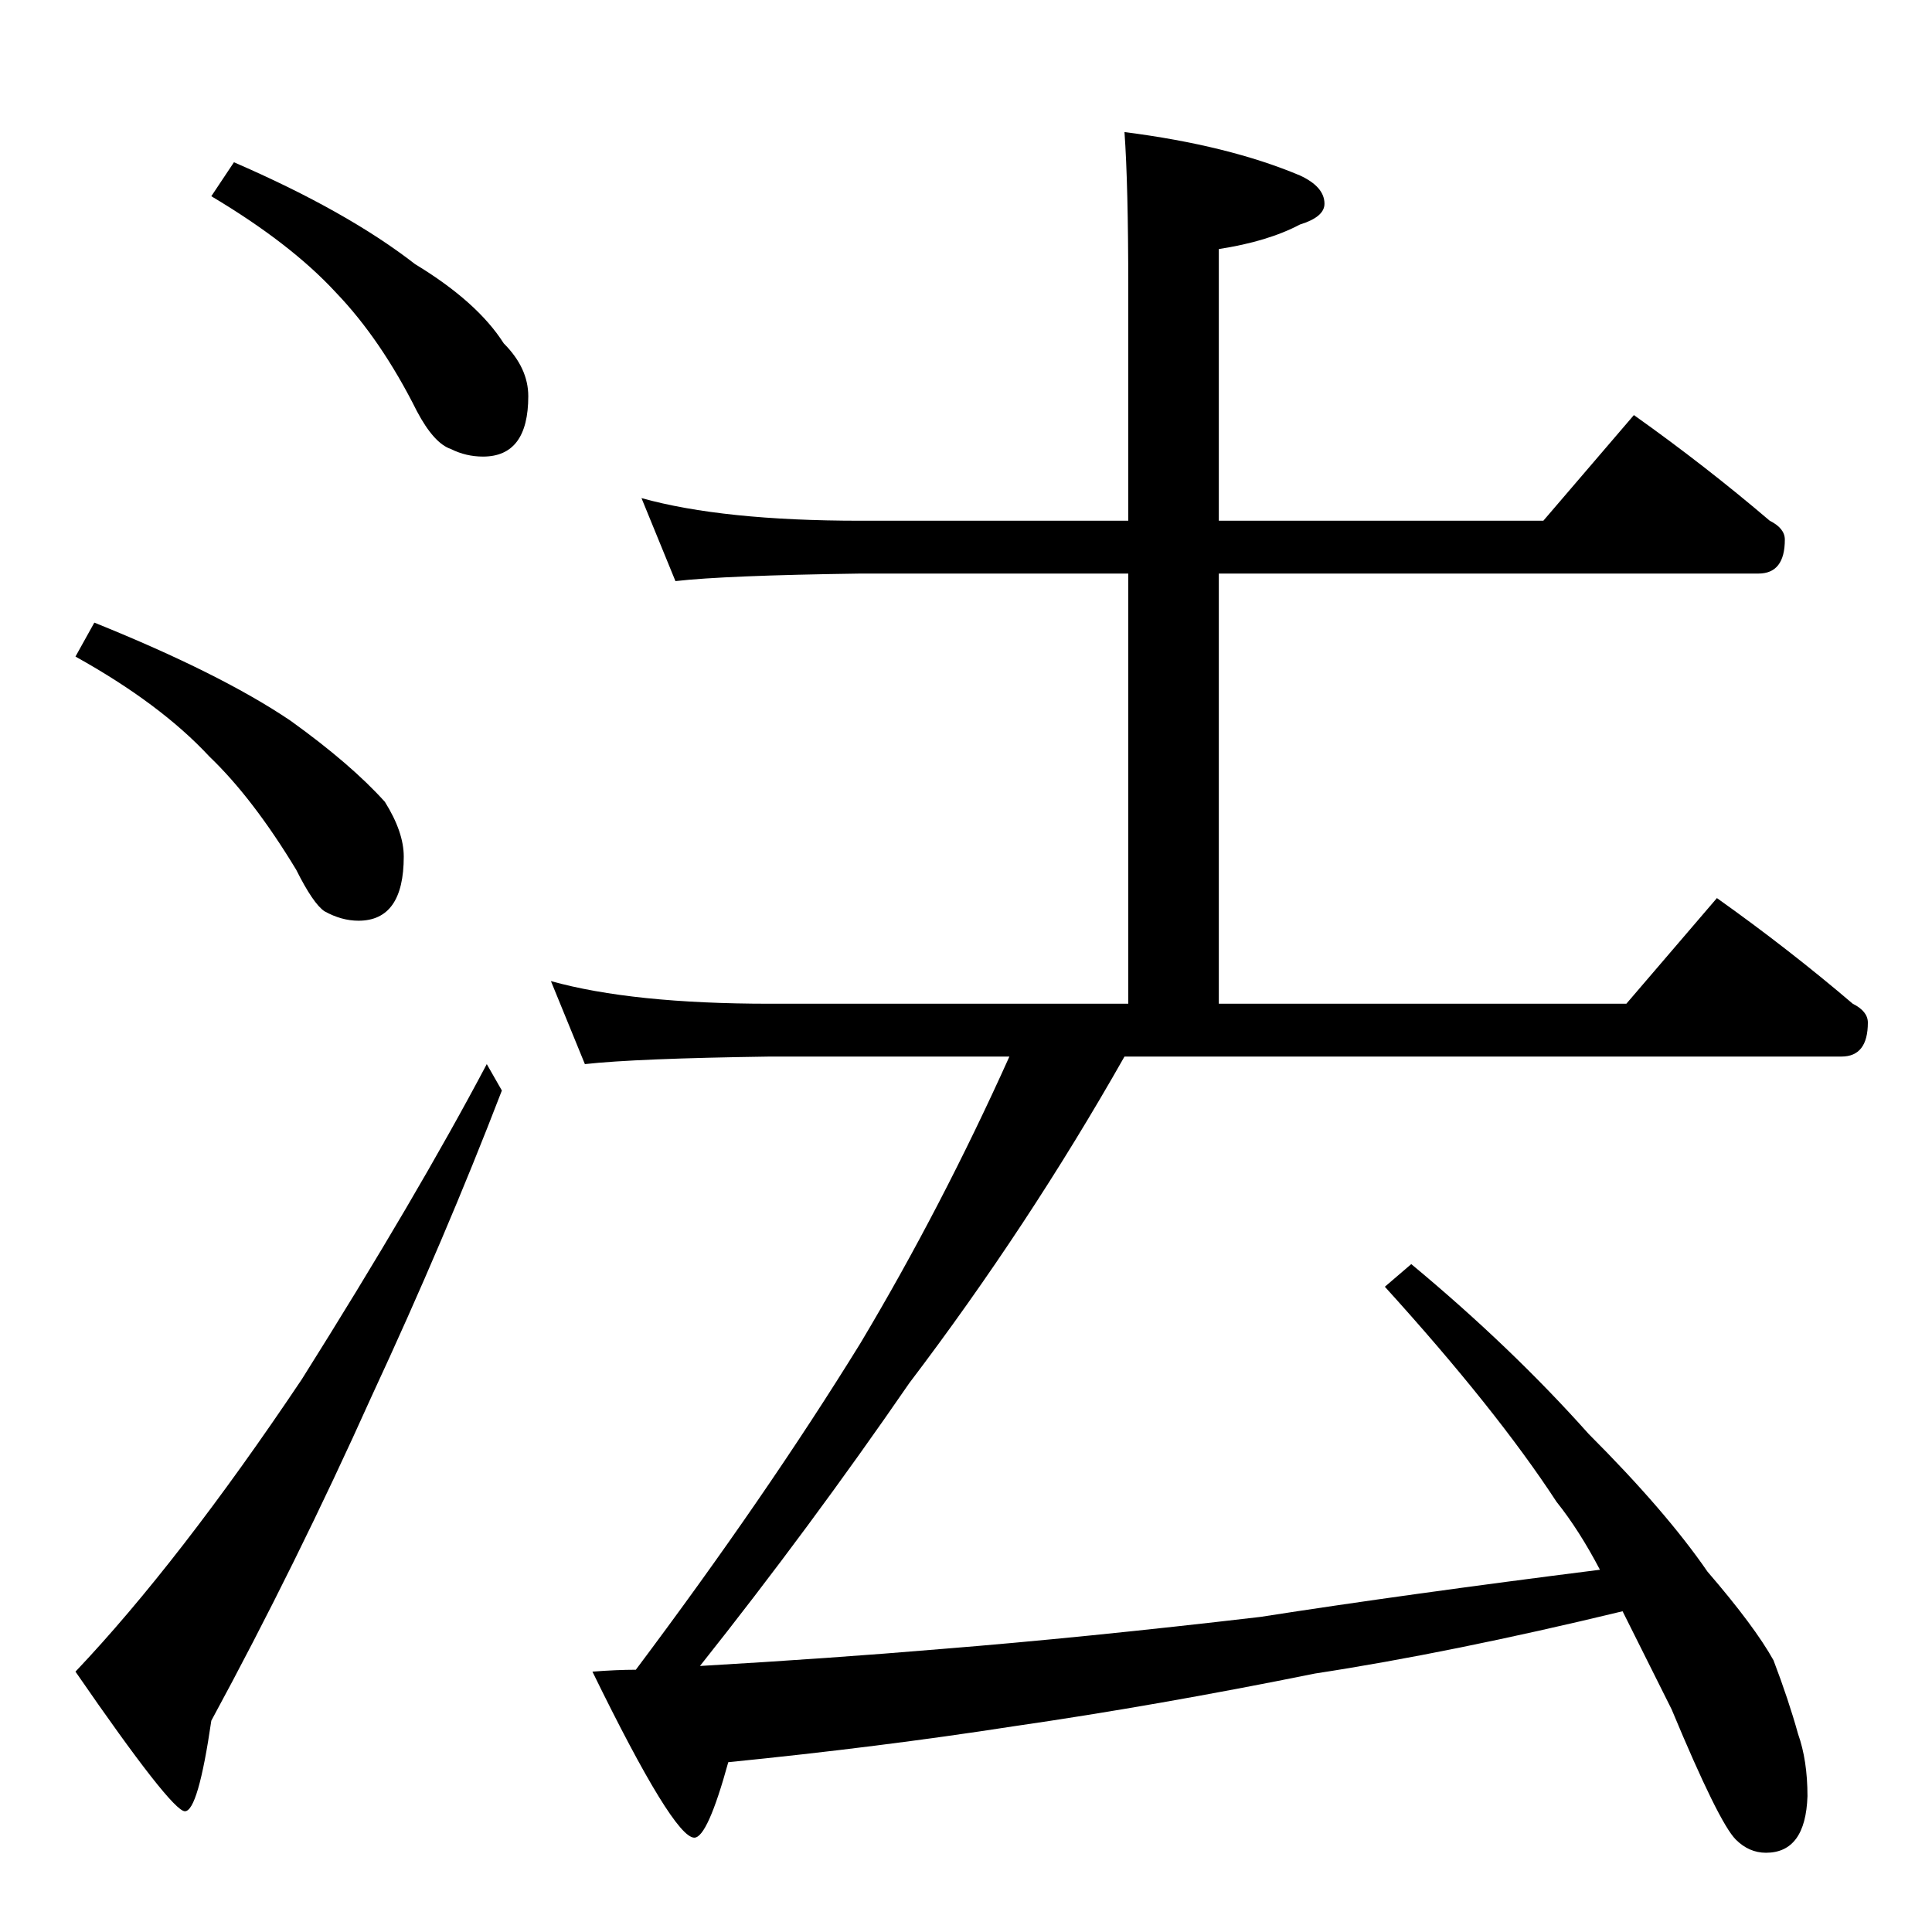 <?xml version="1.0" standalone="no"?>
<!DOCTYPE svg PUBLIC "-//W3C//DTD SVG 1.1//EN" "http://www.w3.org/Graphics/SVG/1.1/DTD/svg11.dtd" >
<svg xmlns="http://www.w3.org/2000/svg" xmlns:xlink="http://www.w3.org/1999/xlink" version="1.1" viewBox="0 -204 1024 1024">
  <g transform="matrix(1 0 0 -1 0 820)">
   <path fill="currentColor"
d="M124 938q60 -26 96 -54q33 -20 47 -42q13 -13 13 -28q0 -32 -24 -32q-9 0 -17 4q-9 3 -18 20q-19 38 -43 63q-24 26 -66 51zM50 694q67 -27 104 -52q32 -23 50 -43q10 -16 10 -29q0 -34 -24 -34q-9 0 -18 5q-6 4 -15 22q-23 38 -46 60q-26 28 -71 53zM258 460l8 -14
q-30 -78 -69 -162q-40 -89 -85 -172q-7 -48 -14 -48t-58 74q55 58 120 155q61 97 98 167zM340 760q43 -12 116 -12h142v124q0 54 -2 82q55 -7 93 -23q13 -6 13 -15q0 -7 -13 -11q-17 -9 -43 -13v-144h172l48 56q38 -27 72 -56q8 -4 8 -10q0 -18 -14 -18h-286v-228h216l48 56
q38 -27 72 -56q8 -4 8 -10q0 -18 -14 -18h-380q-51 -90 -114 -173q-53 -77 -111 -150q69 4 128 9q75 6 169 17q77 12 180 25q-11 21 -23 36q-32 49 -91 114l14 12q53 -44 94 -90q41 -41 63 -73q25 -29 35 -47q8 -21 13 -39q5 -14 5 -33q-1 -30 -22 -30q-9 0 -16 7
q-9 9 -34 69l-26 52q-91 -22 -163 -33q-84 -17 -160 -28q-71 -11 -151 -19q-11 -40 -18 -40q-11 0 -54 88q13 1 23 1q69 92 119 173q43 72 79 152h-127q-71 -1 -98 -4l-18 44q43 -12 116 -12h190v228h-142q-72 -1 -98 -4z" />
  </g>

</svg>
